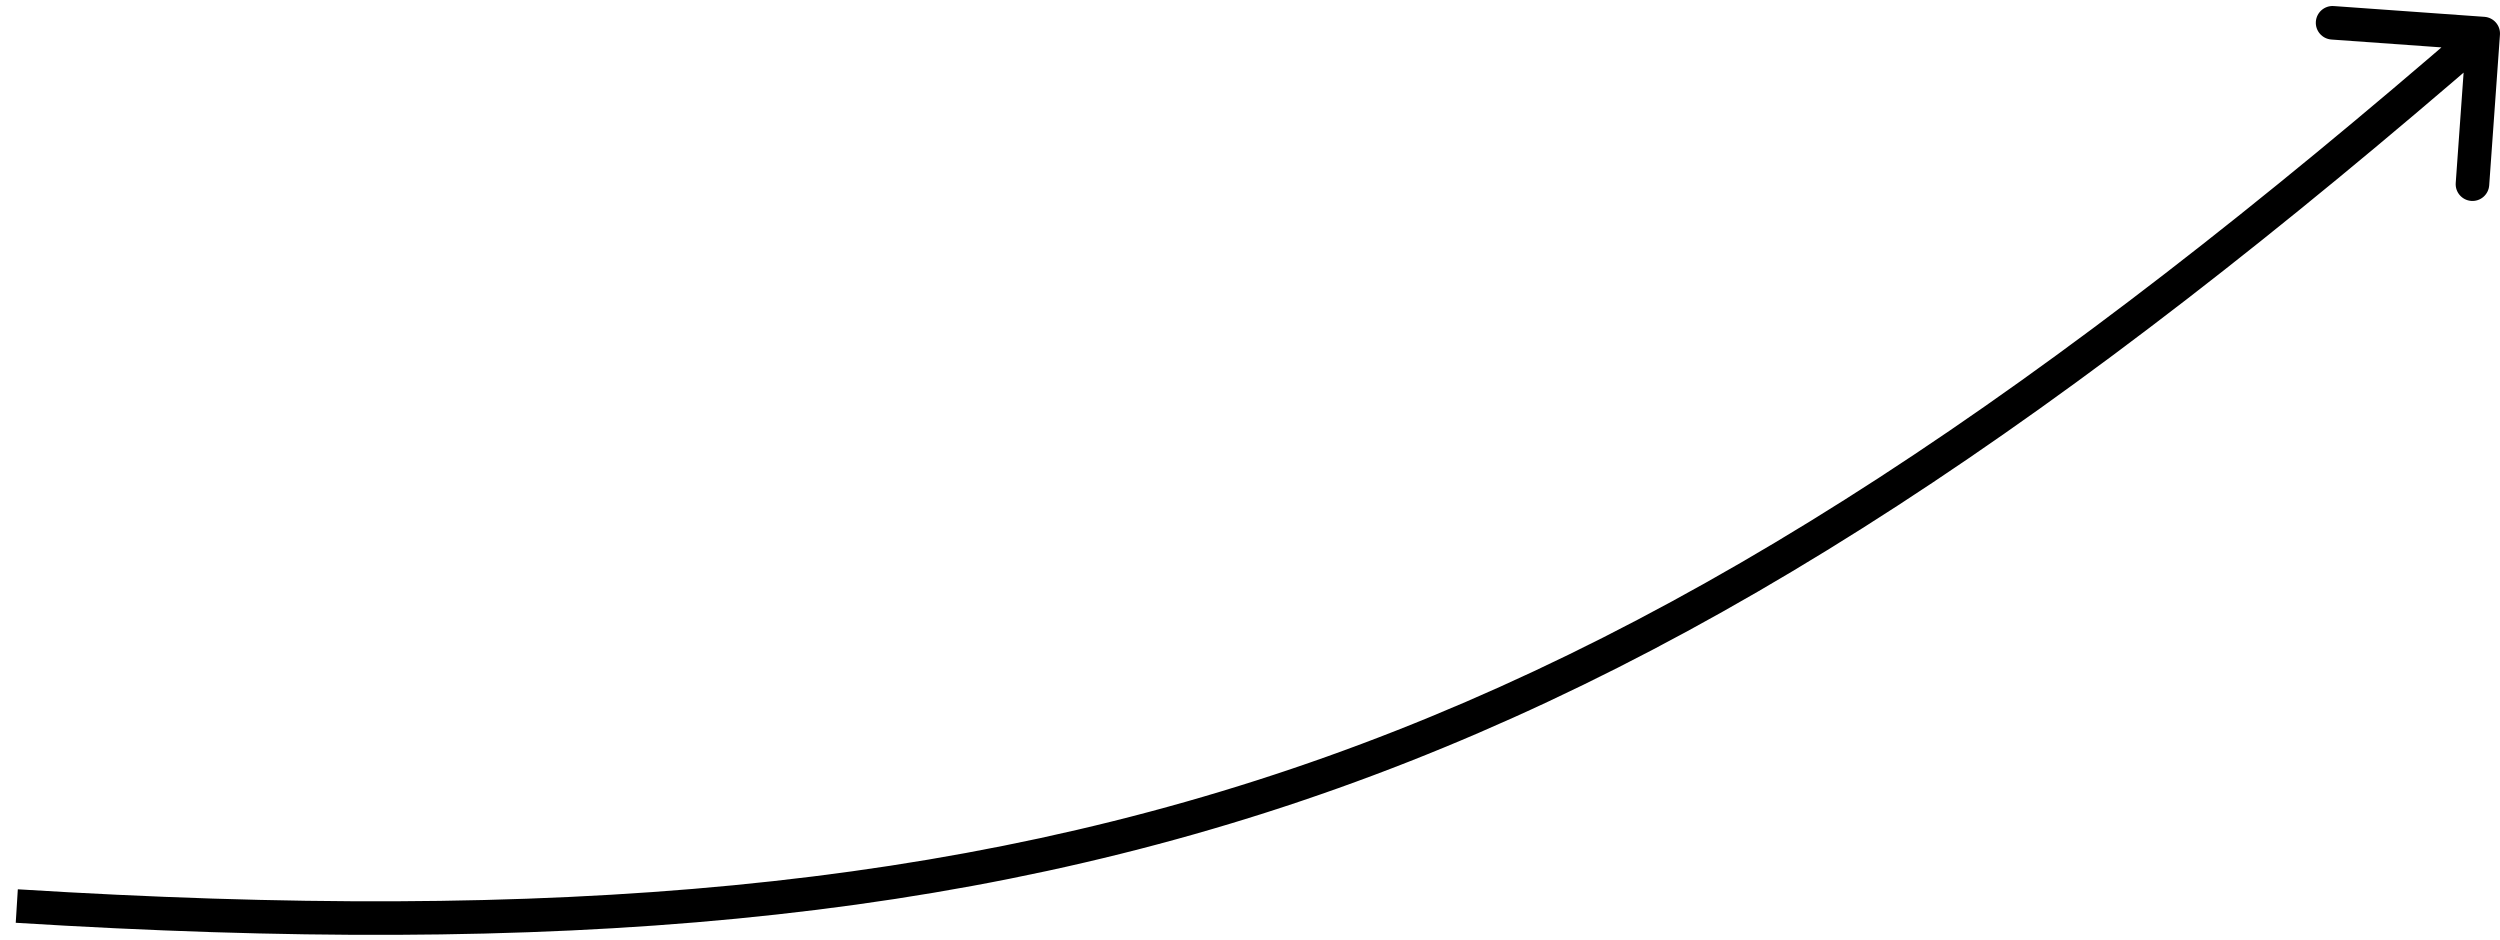 <svg width="149" height="56" viewBox="0 0 149 56" fill="none" xmlns="http://www.w3.org/2000/svg">
<path d="M148.997 2.071C149.037 1.52 148.622 1.042 148.071 1.003L139.094 0.361C138.543 0.321 138.065 0.736 138.025 1.287C137.986 1.838 138.401 2.316 138.952 2.356L146.931 2.926L146.361 10.906C146.321 11.457 146.736 11.935 147.287 11.975C147.838 12.014 148.316 11.599 148.356 11.048L148.997 2.071ZM0.938 54.998C33.018 56.989 57.188 55.023 79.748 46.978C102.301 38.937 123.156 24.851 148.655 2.756L147.345 1.244C121.924 23.273 101.289 37.174 79.077 45.095C56.872 53.013 33.002 54.984 1.062 53.002L0.938 54.998Z" fill="black"/>
</svg>
